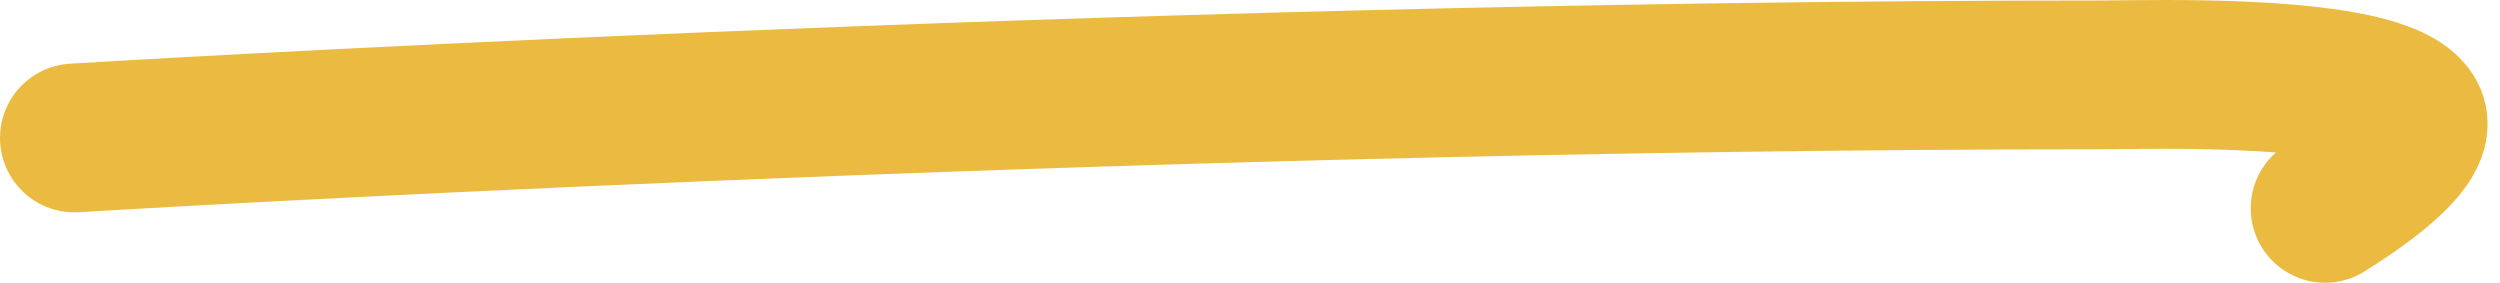 <svg width="168" height="19" viewBox="0 0 168 19" fill="none" xmlns="http://www.w3.org/2000/svg">
<path d="M5 9.271C5 9.271 73.861 5.033 141.207 5.033C144.249 5.033 159.943 4.497 162 7.738C163.179 9.595 157.835 13.002 156.248 14" stroke="#EBBB41" stroke-width="10" stroke-linecap="round"/>
</svg>
